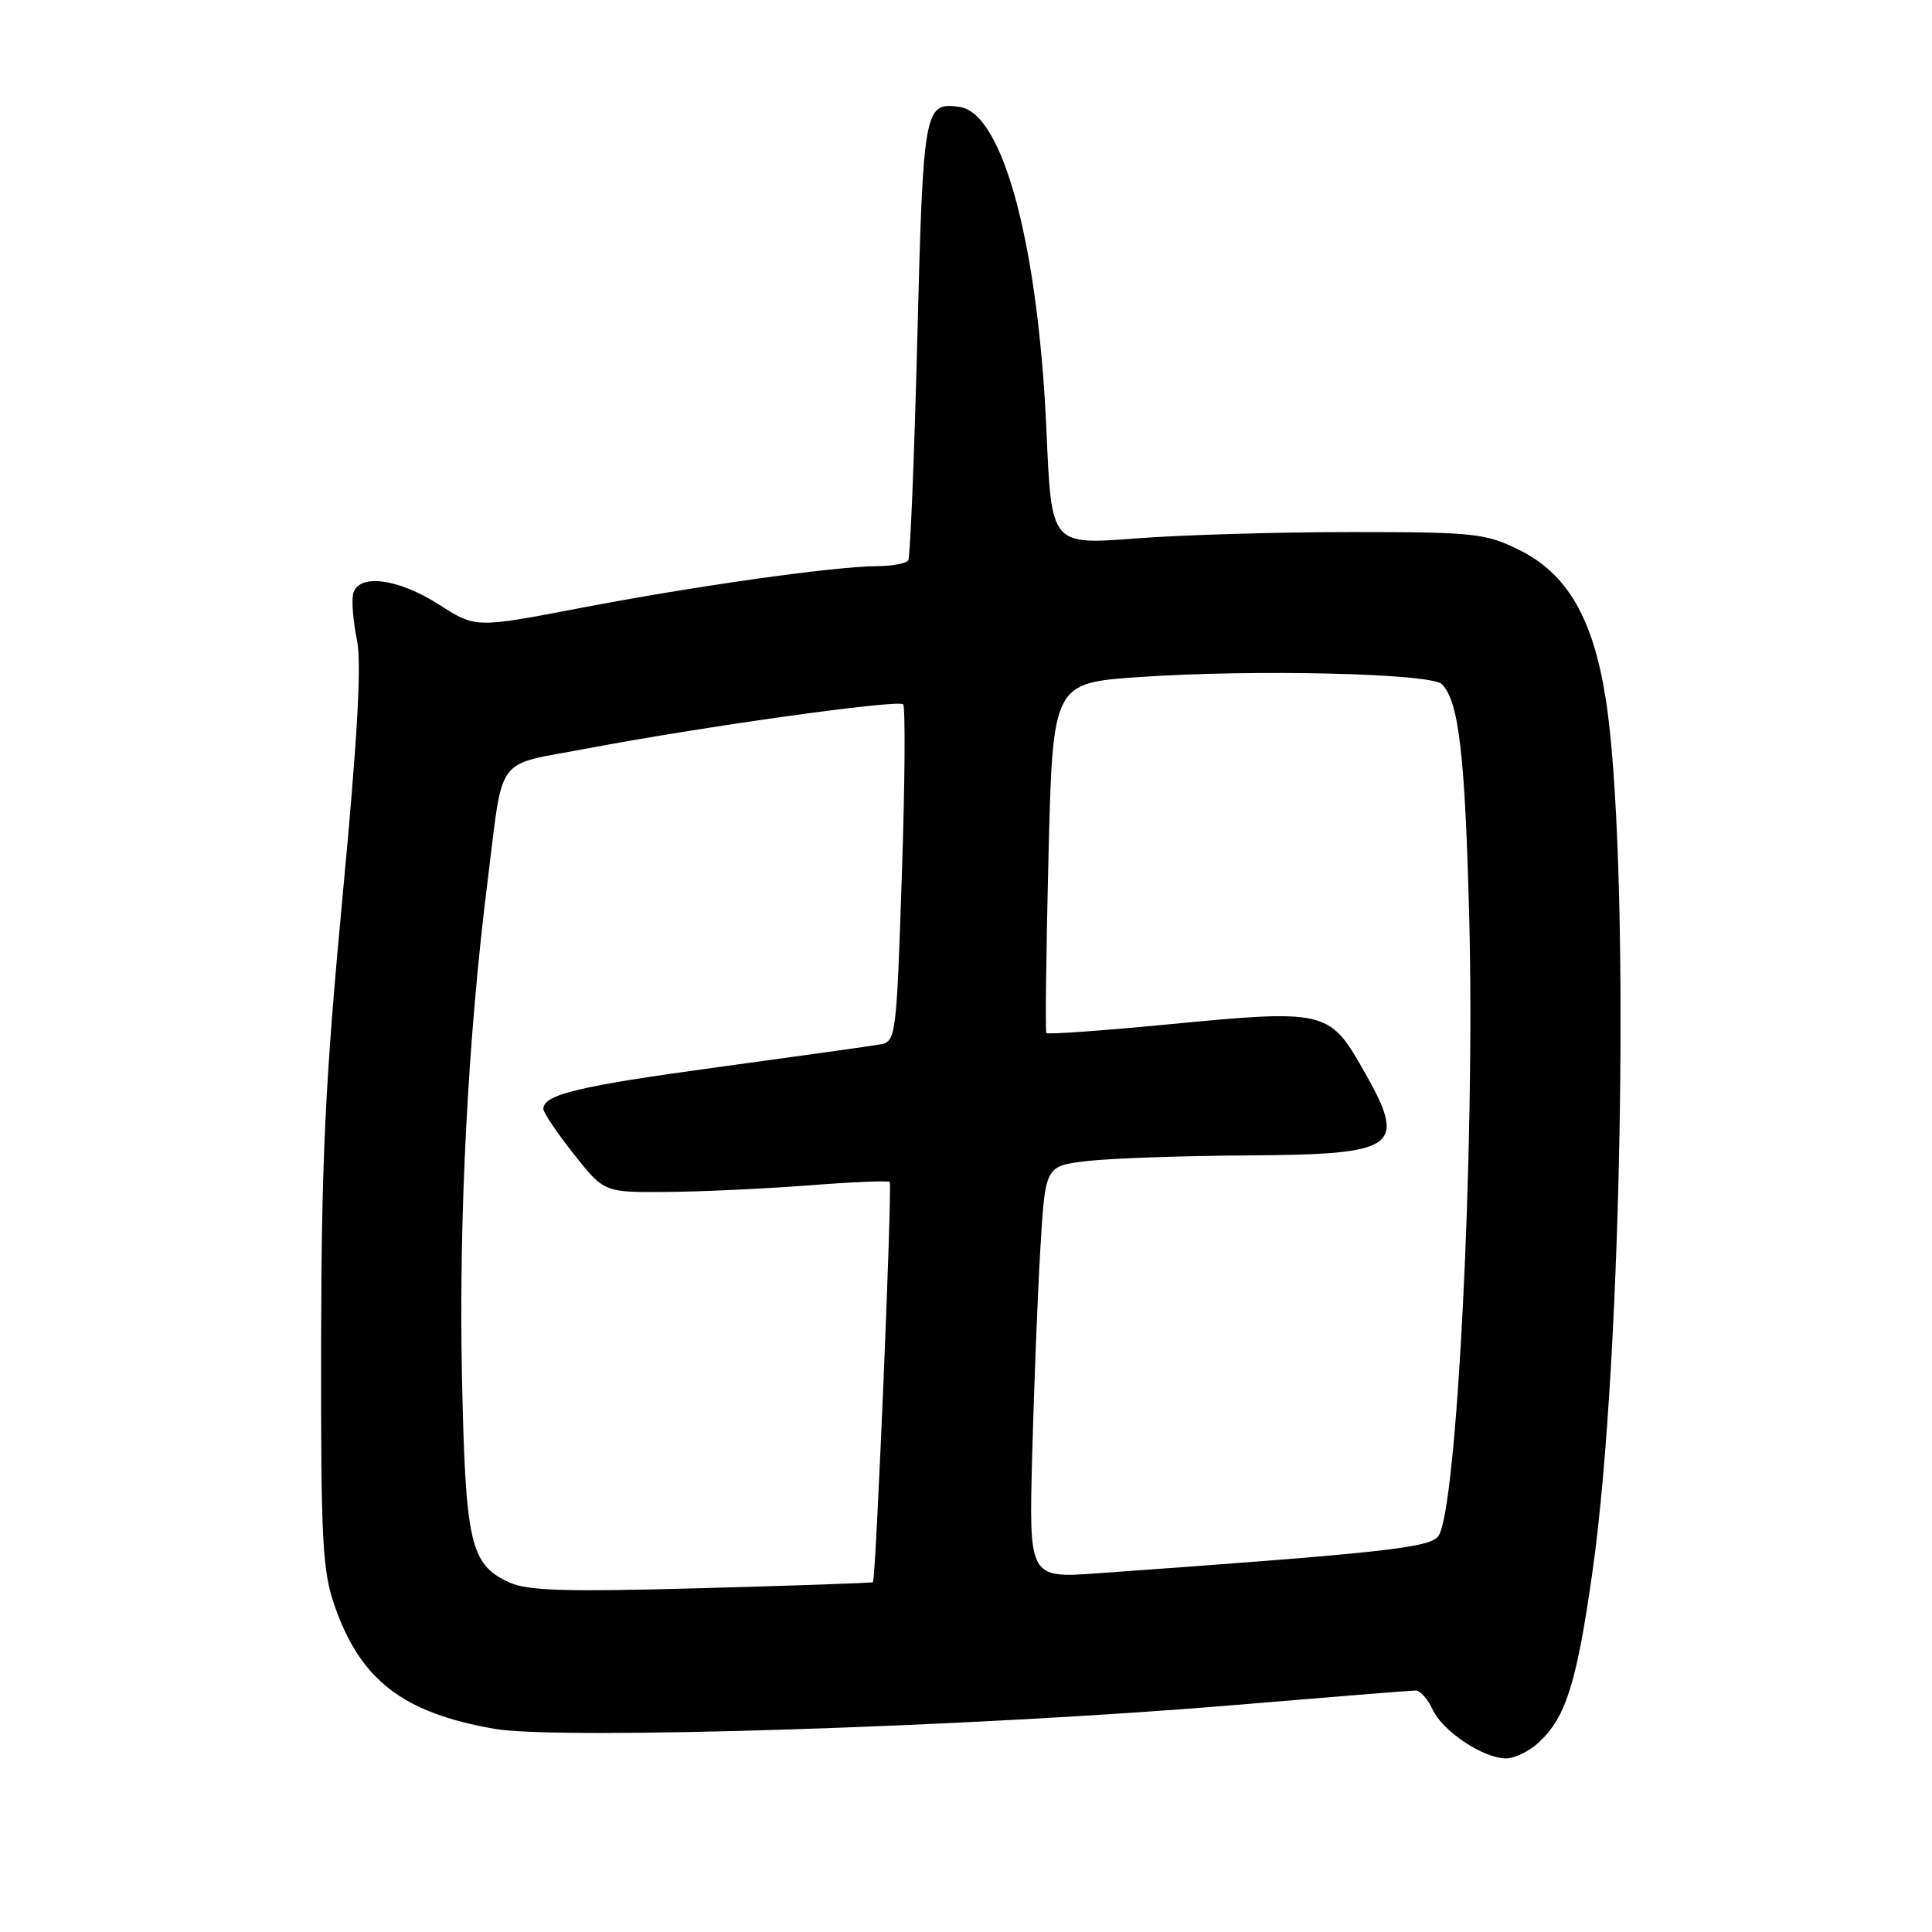 <?xml version="1.0" encoding="UTF-8" standalone="no"?>
<!DOCTYPE svg PUBLIC "-//W3C//DTD SVG 1.1//EN" "http://www.w3.org/Graphics/SVG/1.1/DTD/svg11.dtd" >
<svg xmlns="http://www.w3.org/2000/svg" xmlns:xlink="http://www.w3.org/1999/xlink" version="1.1" viewBox="0 0 256 256">
 <g >
 <path fill="currentColor"
d=" M 203.92 230.86 C 207.50 227.53 208.93 222.96 211.02 208.19 C 215.06 179.66 216.05 113.30 212.75 92.49 C 211.06 81.84 207.63 75.98 201.26 72.85 C 196.82 70.66 195.34 70.50 179.00 70.50 C 169.38 70.50 156.51 70.88 150.41 71.35 C 139.32 72.20 139.32 72.20 138.68 57.45 C 137.61 32.56 132.93 15.00 127.16 14.17 C 122.47 13.50 122.33 14.27 121.55 44.74 C 121.15 60.55 120.61 73.82 120.35 74.24 C 120.09 74.66 118.22 75.01 116.19 75.02 C 110.53 75.05 92.01 77.66 76.76 80.59 C 63.02 83.22 63.02 83.22 58.17 80.11 C 52.68 76.59 47.37 75.95 46.78 78.75 C 46.58 79.71 46.81 82.44 47.30 84.81 C 47.93 87.88 47.38 97.71 45.39 118.81 C 43.09 143.26 42.59 153.71 42.55 178.00 C 42.51 204.15 42.71 208.10 44.34 212.78 C 47.78 222.65 53.39 226.96 65.52 229.08 C 74.13 230.58 129.08 228.82 163.29 225.95 C 176.06 224.88 186.99 224.00 187.59 224.00 C 188.19 224.00 189.19 225.13 189.82 226.50 C 191.13 229.39 196.54 232.99 199.56 233.00 C 200.70 233.00 202.66 232.04 203.92 230.86 Z  M 67.48 209.68 C 62.29 207.29 61.67 204.56 61.21 182.14 C 60.78 161.26 62.02 137.35 64.58 117.00 C 66.76 99.66 65.37 101.54 77.74 99.19 C 93.12 96.27 118.99 92.66 119.67 93.33 C 119.98 93.65 119.91 103.83 119.50 115.96 C 118.79 137.42 118.71 138.03 116.63 138.39 C 115.46 138.60 105.79 139.95 95.15 141.40 C 76.61 143.92 72.00 145.03 72.00 146.95 C 72.00 147.43 73.81 150.11 76.02 152.91 C 80.05 158.00 80.05 158.00 88.27 157.94 C 92.80 157.91 101.22 157.52 107.00 157.08 C 112.78 156.63 117.68 156.42 117.89 156.61 C 118.26 156.93 116.06 209.28 115.67 209.65 C 115.58 209.75 105.38 210.10 93.00 210.44 C 74.90 210.94 69.91 210.79 67.48 209.68 Z  M 136.77 192.81 C 137.01 183.84 137.49 171.55 137.85 165.50 C 138.50 154.50 138.50 154.50 144.00 153.85 C 147.03 153.49 156.56 153.15 165.18 153.10 C 185.50 152.97 186.60 152.14 180.45 141.42 C 176.16 133.92 175.36 133.74 154.94 135.72 C 146.14 136.57 138.81 137.09 138.65 136.88 C 138.49 136.67 138.62 126.15 138.93 113.50 C 139.50 90.50 139.50 90.50 151.00 89.71 C 166.20 88.67 189.62 89.22 191.05 90.65 C 193.31 92.91 194.14 100.06 194.69 122.00 C 195.45 152.36 193.05 200.18 190.59 203.54 C 189.46 205.09 183.36 205.76 145.42 208.47 C 136.34 209.12 136.34 209.12 136.77 192.81 Z "/>
</g>
</svg>